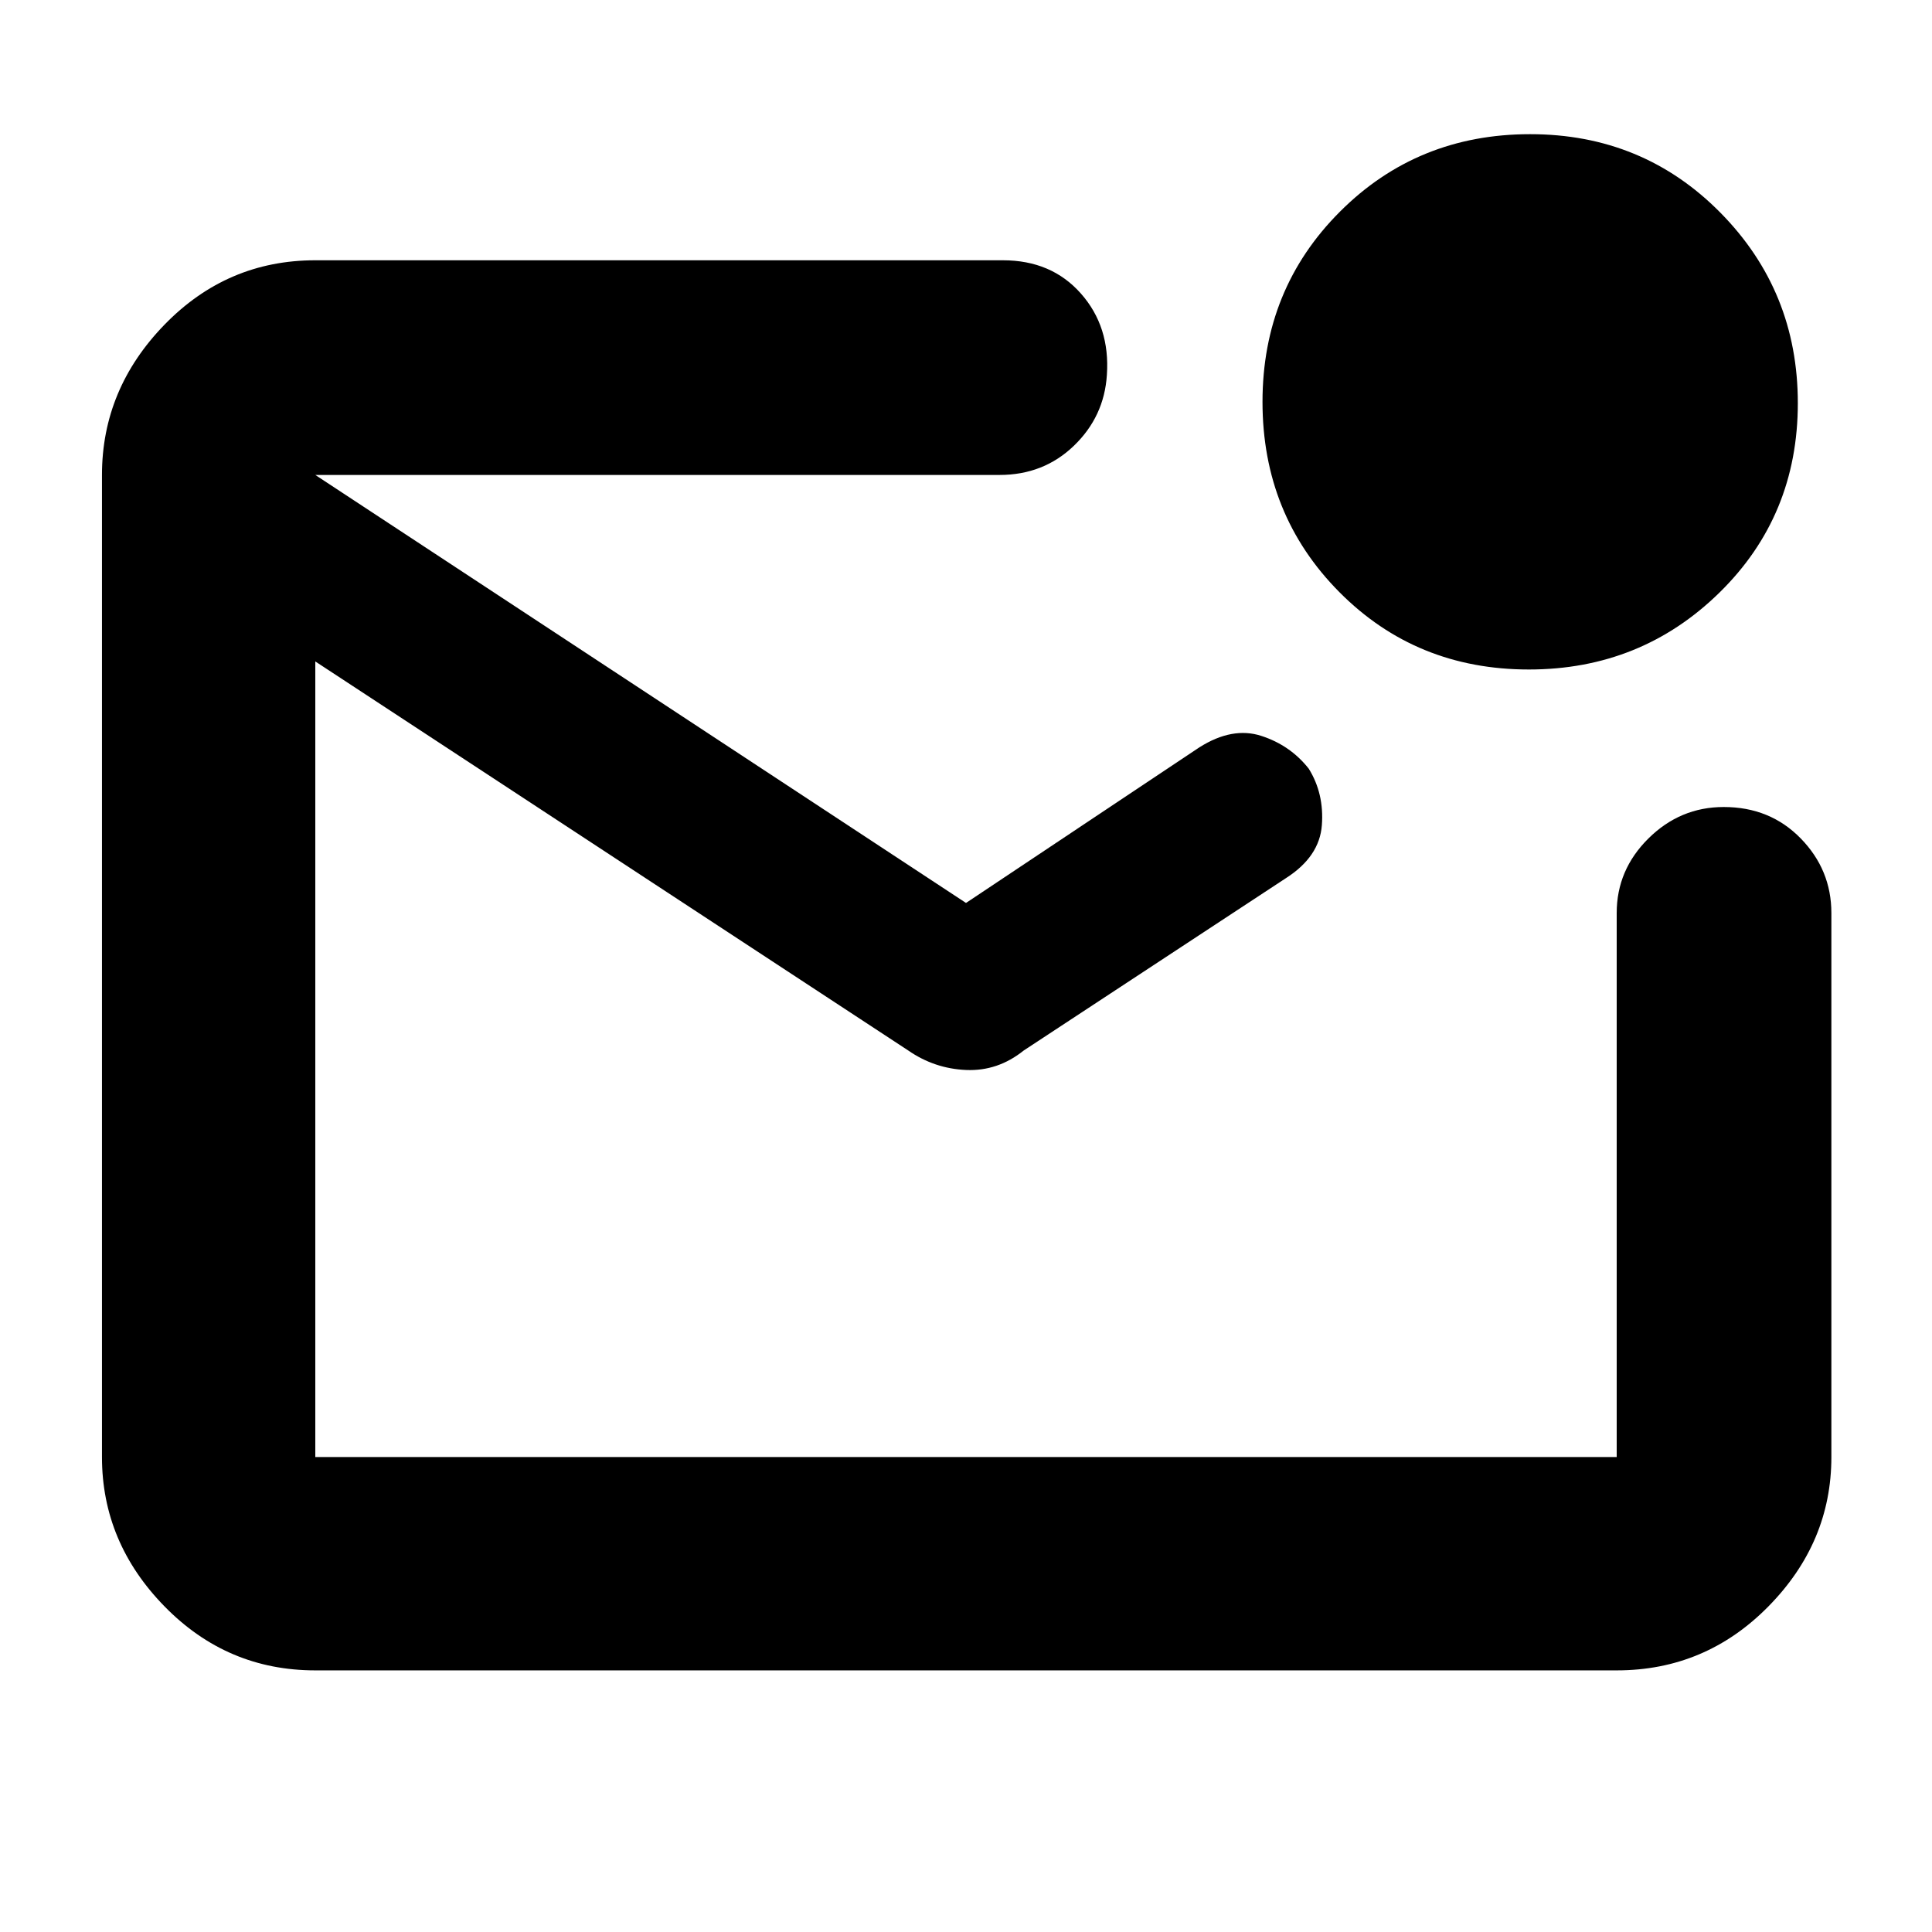 <svg xmlns="http://www.w3.org/2000/svg" height="40" viewBox="0 -960 960 960" width="40"><path d="M156.67-130q-43.83 0-74.92-31.79Q50.67-193.57 50.67-236v-488q0-42.7 31.08-74.68 31.09-31.99 74.92-31.99h341.66q24.15 0 38.74 16.5 14.6 16.5 12.93 40.5-1.33 20.67-16.39 35.17T496.67-724h-340v488h646.66v-270.33q0-21.45 15.78-37.06Q834.88-559 856.51-559q23.04 0 38.26 15.61Q910-527.78 910-506.33V-236q0 42.43-31.28 74.21Q847.43-130 803.33-130H156.67Zm0-594v488-488ZM480-511.33l116-77.34q16.33-10.33 30.71-5.68 14.38 4.64 23.6 16.3 7.69 12.38 6.52 28.05-1.16 15.67-17.83 26.33L508.67-438q-12.86 10.33-28.6 9.67-15.74-.67-28.74-9.67L156.67-631.33V-724L480-511.33Zm279.69-116q-56.02 0-94.19-38.48-38.17-38.48-38.17-94.5t38.48-94.52q38.48-38.5 94.5-38.5t94.52 38.98q38.5 38.98 38.5 94.66 0 56.02-38.98 94.19-38.98 38.17-94.66 38.17Z"/></svg>